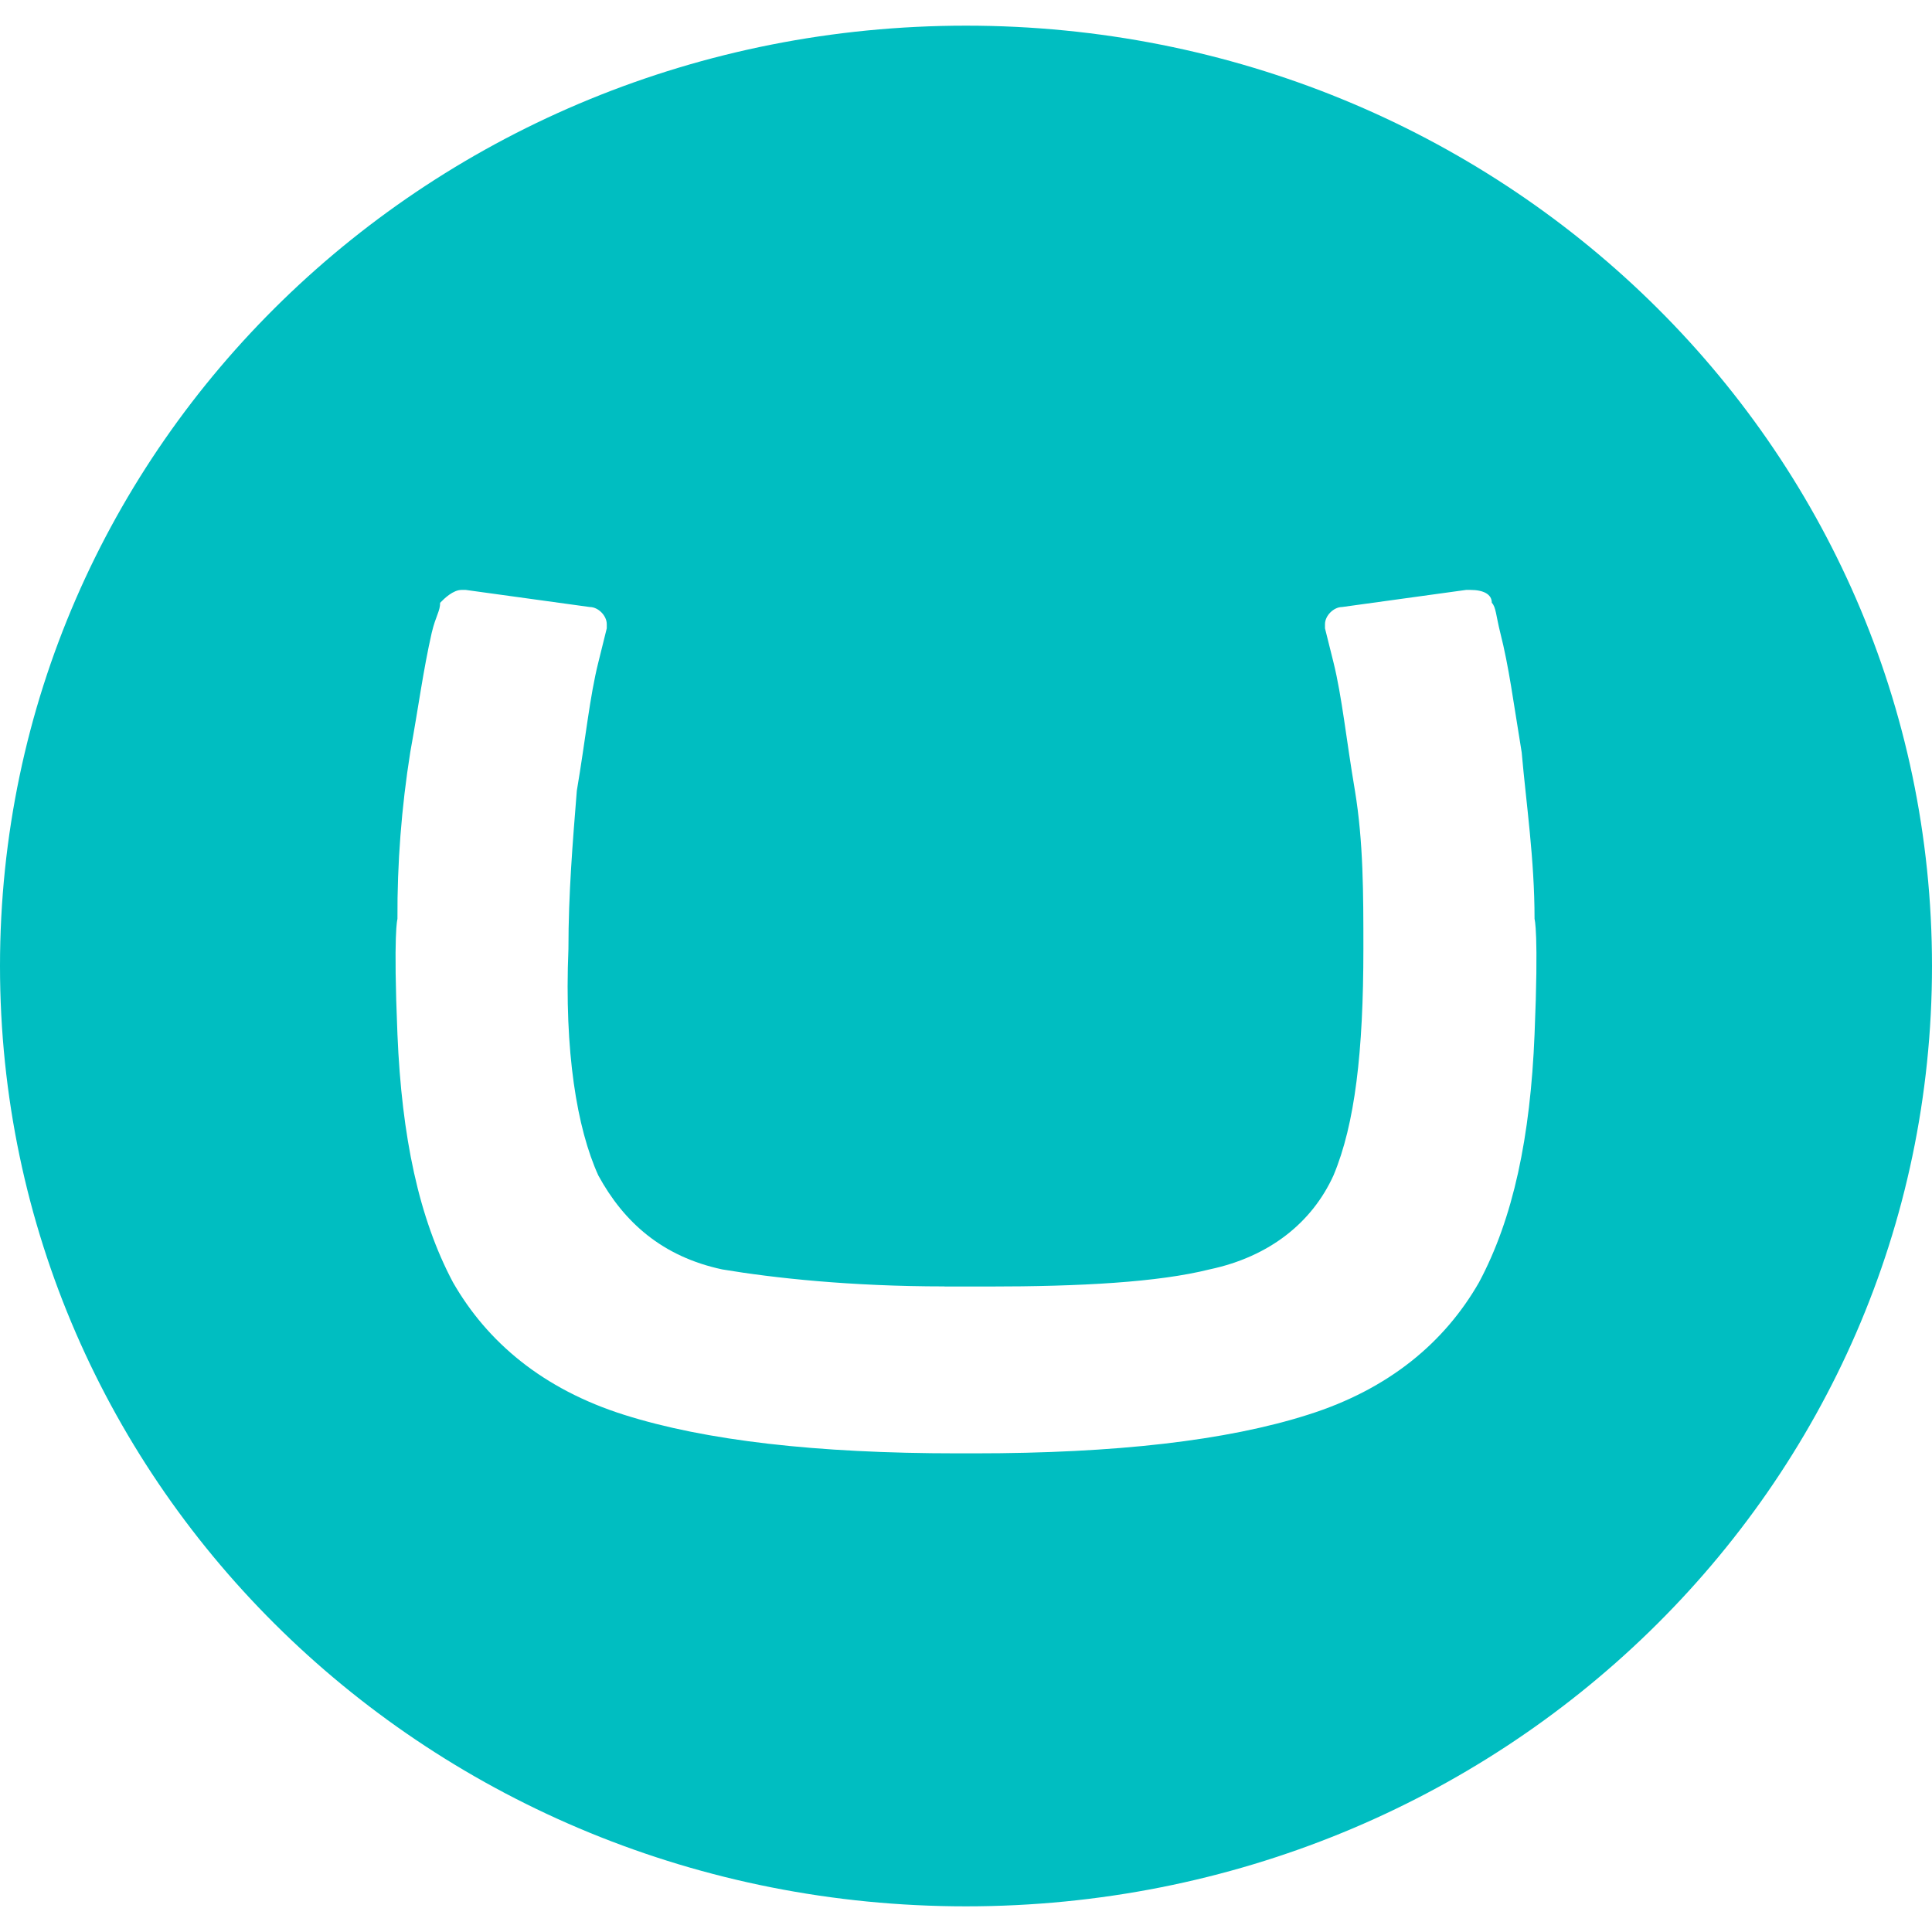 <!-- Generated by IcoMoon.io -->
<svg version="1.1" xmlns="http://www.w3.org/2000/svg" width="32" height="32" viewBox="0 0 32 32">
<title>umbraco</title>
<path fill="#00bec1" d="M0 16c0-8.637 7.151-15.575 16-15.575s16 6.937 16 15.575c0 8.635-7.151 15.575-16 15.575s-16-6.939-16-15.575zM15.645 21.307c-1.557 0-2.831-0.139-3.68-0.281-0.992-0.211-1.631-0.779-2.055-1.557-0.355-0.781-0.565-2.052-0.495-3.752 0-0.919 0.071-1.769 0.139-2.62 0.144-0.848 0.213-1.556 0.356-2.125l0.14-0.565v-0.069c0-0.14-0.14-0.284-0.283-0.284l-2.053-0.283h-0.069c-0.14 0-0.284 0.14-0.355 0.213 0 0.139-0.071 0.212-0.139 0.495-0.144 0.637-0.215 1.203-0.356 1.981-0.145 0.913-0.217 1.837-0.212 2.761 0 0-0.071 0.212 0 1.912s0.355 3.044 0.92 4.107c0.567 0.989 1.488 1.768 2.832 2.193 1.347 0.427 3.185 0.639 5.523 0.639h0.284c2.337 0 4.176-0.211 5.52-0.639 1.347-0.424 2.268-1.203 2.835-2.193 0.567-1.060 0.851-2.407 0.92-4.107 0.071-1.7 0-1.912 0-1.912 0-0.991-0.139-1.913-0.213-2.759-0.14-0.851-0.211-1.417-0.355-1.983-0.071-0.283-0.071-0.425-0.14-0.495 0-0.143-0.14-0.213-0.355-0.213h-0.071l-2.053 0.283c-0.14 0-0.284 0.143-0.284 0.284v0.069l0.141 0.565c0.141 0.569 0.211 1.276 0.355 2.124 0.14 0.852 0.14 1.7 0.14 2.62 0 1.7-0.139 2.903-0.495 3.752-0.355 0.781-1.060 1.347-2.052 1.557-0.852 0.213-2.125 0.284-3.683 0.284h-0.708z"></path>
</svg>
